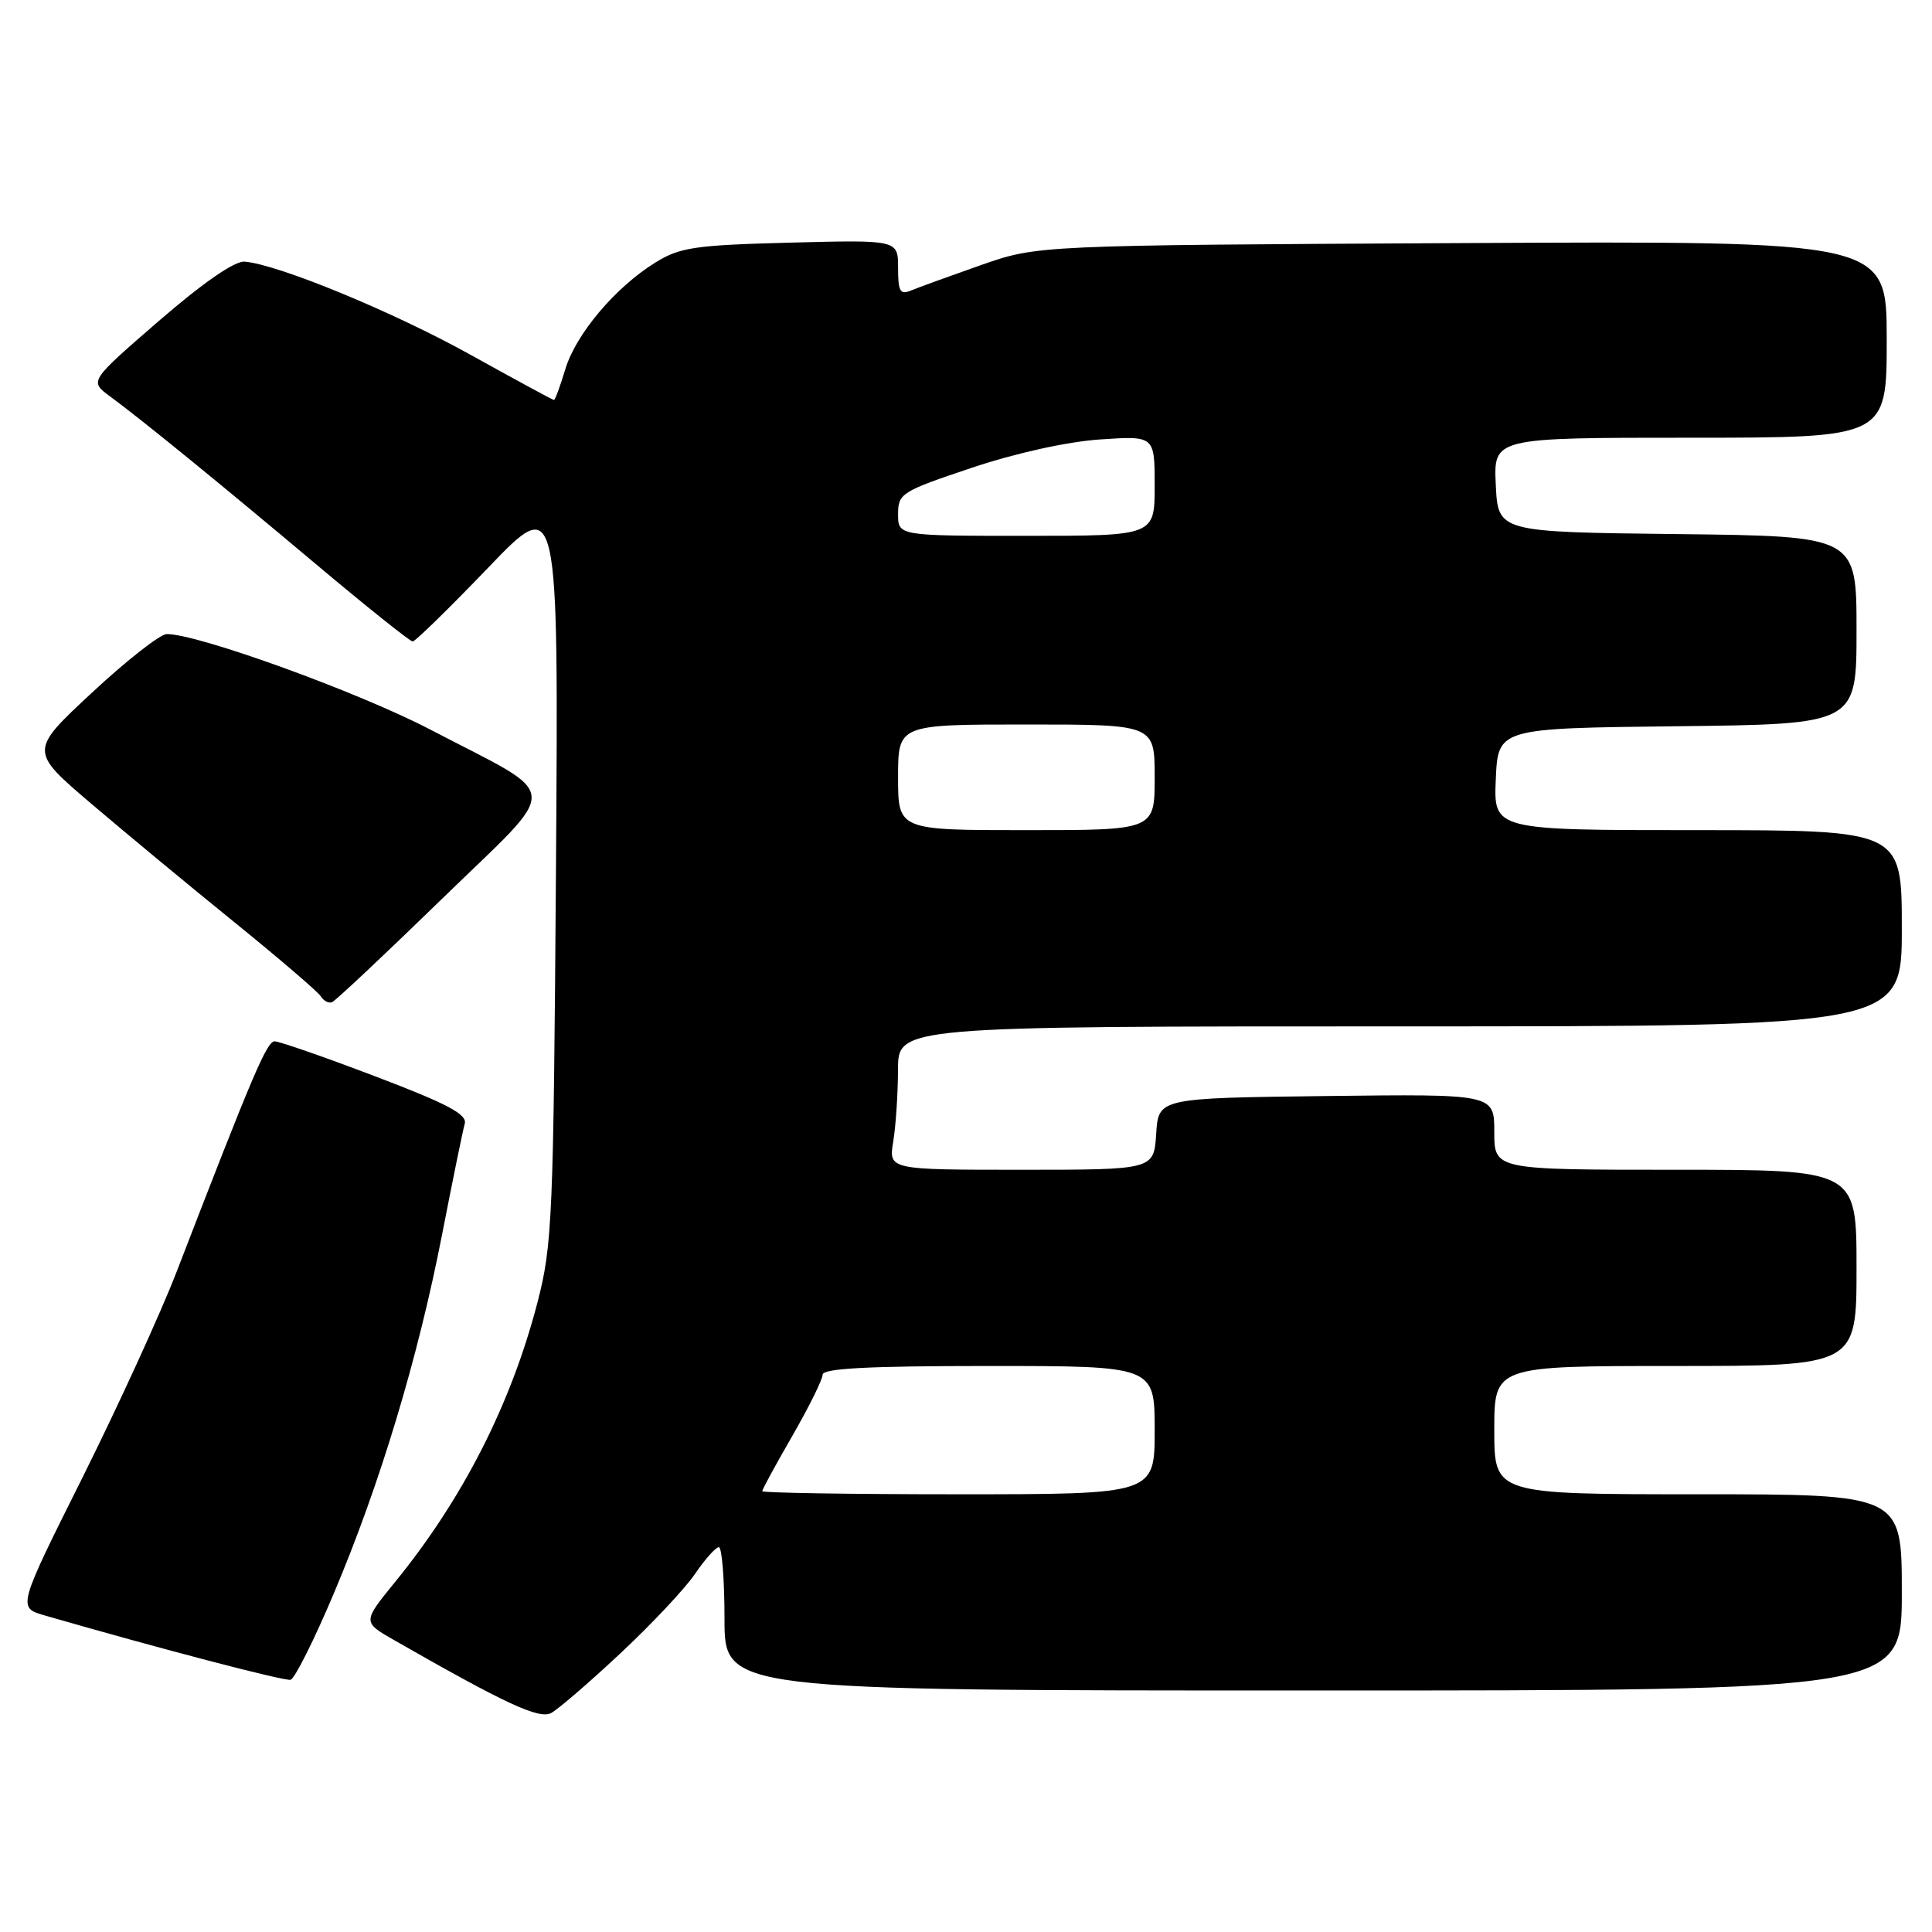<?xml version="1.0" encoding="UTF-8" standalone="no"?>
<!DOCTYPE svg PUBLIC "-//W3C//DTD SVG 1.1//EN" "http://www.w3.org/Graphics/SVG/1.1/DTD/svg11.dtd" >
<svg xmlns="http://www.w3.org/2000/svg" xmlns:xlink="http://www.w3.org/1999/xlink" version="1.1" viewBox="0 0 256 256">
 <g >
 <path fill="currentColor"
d=" M 82.18 219.10 C 86.29 215.26 90.75 210.52 92.08 208.57 C 93.41 206.61 94.84 205.01 95.25 205.01 C 95.66 205.00 96.00 209.28 96.00 214.50 C 96.00 224.00 96.00 224.00 174.00 224.00 C 252.00 224.00 252.00 224.00 252.00 211.00 C 252.00 198.00 252.00 198.00 225.00 198.00 C 198.00 198.00 198.00 198.00 198.00 189.50 C 198.00 181.00 198.00 181.00 222.00 181.00 C 246.00 181.00 246.00 181.00 246.00 168.00 C 246.00 155.00 246.00 155.00 222.00 155.00 C 198.00 155.00 198.00 155.00 198.00 149.98 C 198.00 144.96 198.00 144.96 175.75 145.23 C 153.50 145.50 153.50 145.50 153.20 150.25 C 152.89 155.00 152.89 155.00 135.31 155.00 C 117.74 155.00 117.74 155.00 118.36 151.25 C 118.70 149.19 118.98 144.91 118.99 141.75 C 119.00 136.00 119.00 136.00 185.50 136.00 C 252.00 136.00 252.00 136.00 252.00 123.00 C 252.00 110.00 252.00 110.00 224.95 110.00 C 197.91 110.00 197.91 110.00 198.20 103.25 C 198.50 96.50 198.50 96.50 222.25 96.23 C 246.00 95.96 246.00 95.96 246.00 83.50 C 246.00 71.04 246.00 71.04 222.25 70.77 C 198.50 70.50 198.50 70.50 198.20 64.25 C 197.90 58.00 197.90 58.00 223.95 58.00 C 250.00 58.00 250.00 58.00 250.00 44.96 C 250.00 31.92 250.00 31.92 193.75 32.21 C 137.50 32.50 137.50 32.50 130.00 35.12 C 125.88 36.57 121.71 38.08 120.75 38.48 C 119.27 39.10 119.00 38.65 119.00 35.50 C 119.00 31.78 119.00 31.78 104.75 32.15 C 92.07 32.48 90.10 32.77 86.85 34.78 C 81.53 38.07 76.30 44.28 74.90 48.94 C 74.23 51.17 73.56 53.00 73.40 53.00 C 73.25 53.00 68.30 50.32 62.40 47.04 C 52.14 41.33 36.83 35.02 32.41 34.67 C 31.10 34.56 26.93 37.44 21.08 42.50 C 11.84 50.50 11.84 50.50 14.55 52.50 C 18.95 55.75 28.84 63.81 41.86 74.75 C 48.57 80.39 54.34 85.00 54.68 85.00 C 55.02 85.00 59.51 80.61 64.66 75.25 C 74.01 65.50 74.01 65.50 73.67 115.00 C 73.34 161.51 73.19 164.99 71.21 172.61 C 67.69 186.11 61.32 198.62 52.32 209.66 C 48.03 214.93 48.03 214.93 52.27 217.35 C 67.02 225.79 71.44 227.84 73.04 226.98 C 73.95 226.49 78.07 222.95 82.18 219.10 Z  M 44.23 211.14 C 50.34 196.70 55.39 179.96 58.58 163.57 C 59.98 156.38 61.33 149.78 61.58 148.90 C 61.93 147.66 59.32 146.27 49.77 142.64 C 43.02 140.07 37.00 137.98 36.39 137.98 C 35.35 138.00 33.51 142.33 23.41 168.50 C 21.29 174.00 15.67 186.27 10.94 195.76 C 2.32 213.01 2.32 213.01 5.91 214.05 C 21.29 218.49 37.67 222.77 38.50 222.58 C 39.05 222.45 41.63 217.30 44.23 211.14 Z  M 58.55 119.12 C 74.56 103.55 74.72 105.93 57.09 96.71 C 47.57 91.73 26.13 83.96 22.08 84.02 C 21.21 84.04 16.76 87.52 12.20 91.77 C 3.89 99.50 3.89 99.50 12.10 106.50 C 16.62 110.35 25.15 117.42 31.07 122.21 C 36.99 127.01 42.14 131.42 42.51 132.02 C 42.88 132.62 43.54 132.97 43.99 132.80 C 44.43 132.64 50.98 126.48 58.55 119.12 Z  M 101.00 197.59 C 101.00 197.36 102.80 194.05 105.00 190.24 C 107.20 186.42 109.00 182.78 109.00 182.15 C 109.00 181.32 115.09 181.00 131.00 181.00 C 153.00 181.00 153.00 181.00 153.00 189.50 C 153.00 198.00 153.00 198.00 127.00 198.00 C 112.70 198.00 101.00 197.81 101.00 197.59 Z  M 119.00 103.00 C 119.00 96.00 119.00 96.00 136.00 96.00 C 153.00 96.00 153.00 96.00 153.00 103.00 C 153.00 110.00 153.00 110.00 136.00 110.00 C 119.00 110.00 119.00 110.00 119.00 103.00 Z  M 119.00 68.13 C 119.00 65.38 119.44 65.11 128.75 61.99 C 134.59 60.03 141.40 58.53 145.75 58.23 C 153.00 57.74 153.00 57.74 153.00 64.37 C 153.00 71.00 153.00 71.00 136.00 71.00 C 119.00 71.00 119.00 71.00 119.00 68.13 Z "/>
</g>
</svg>